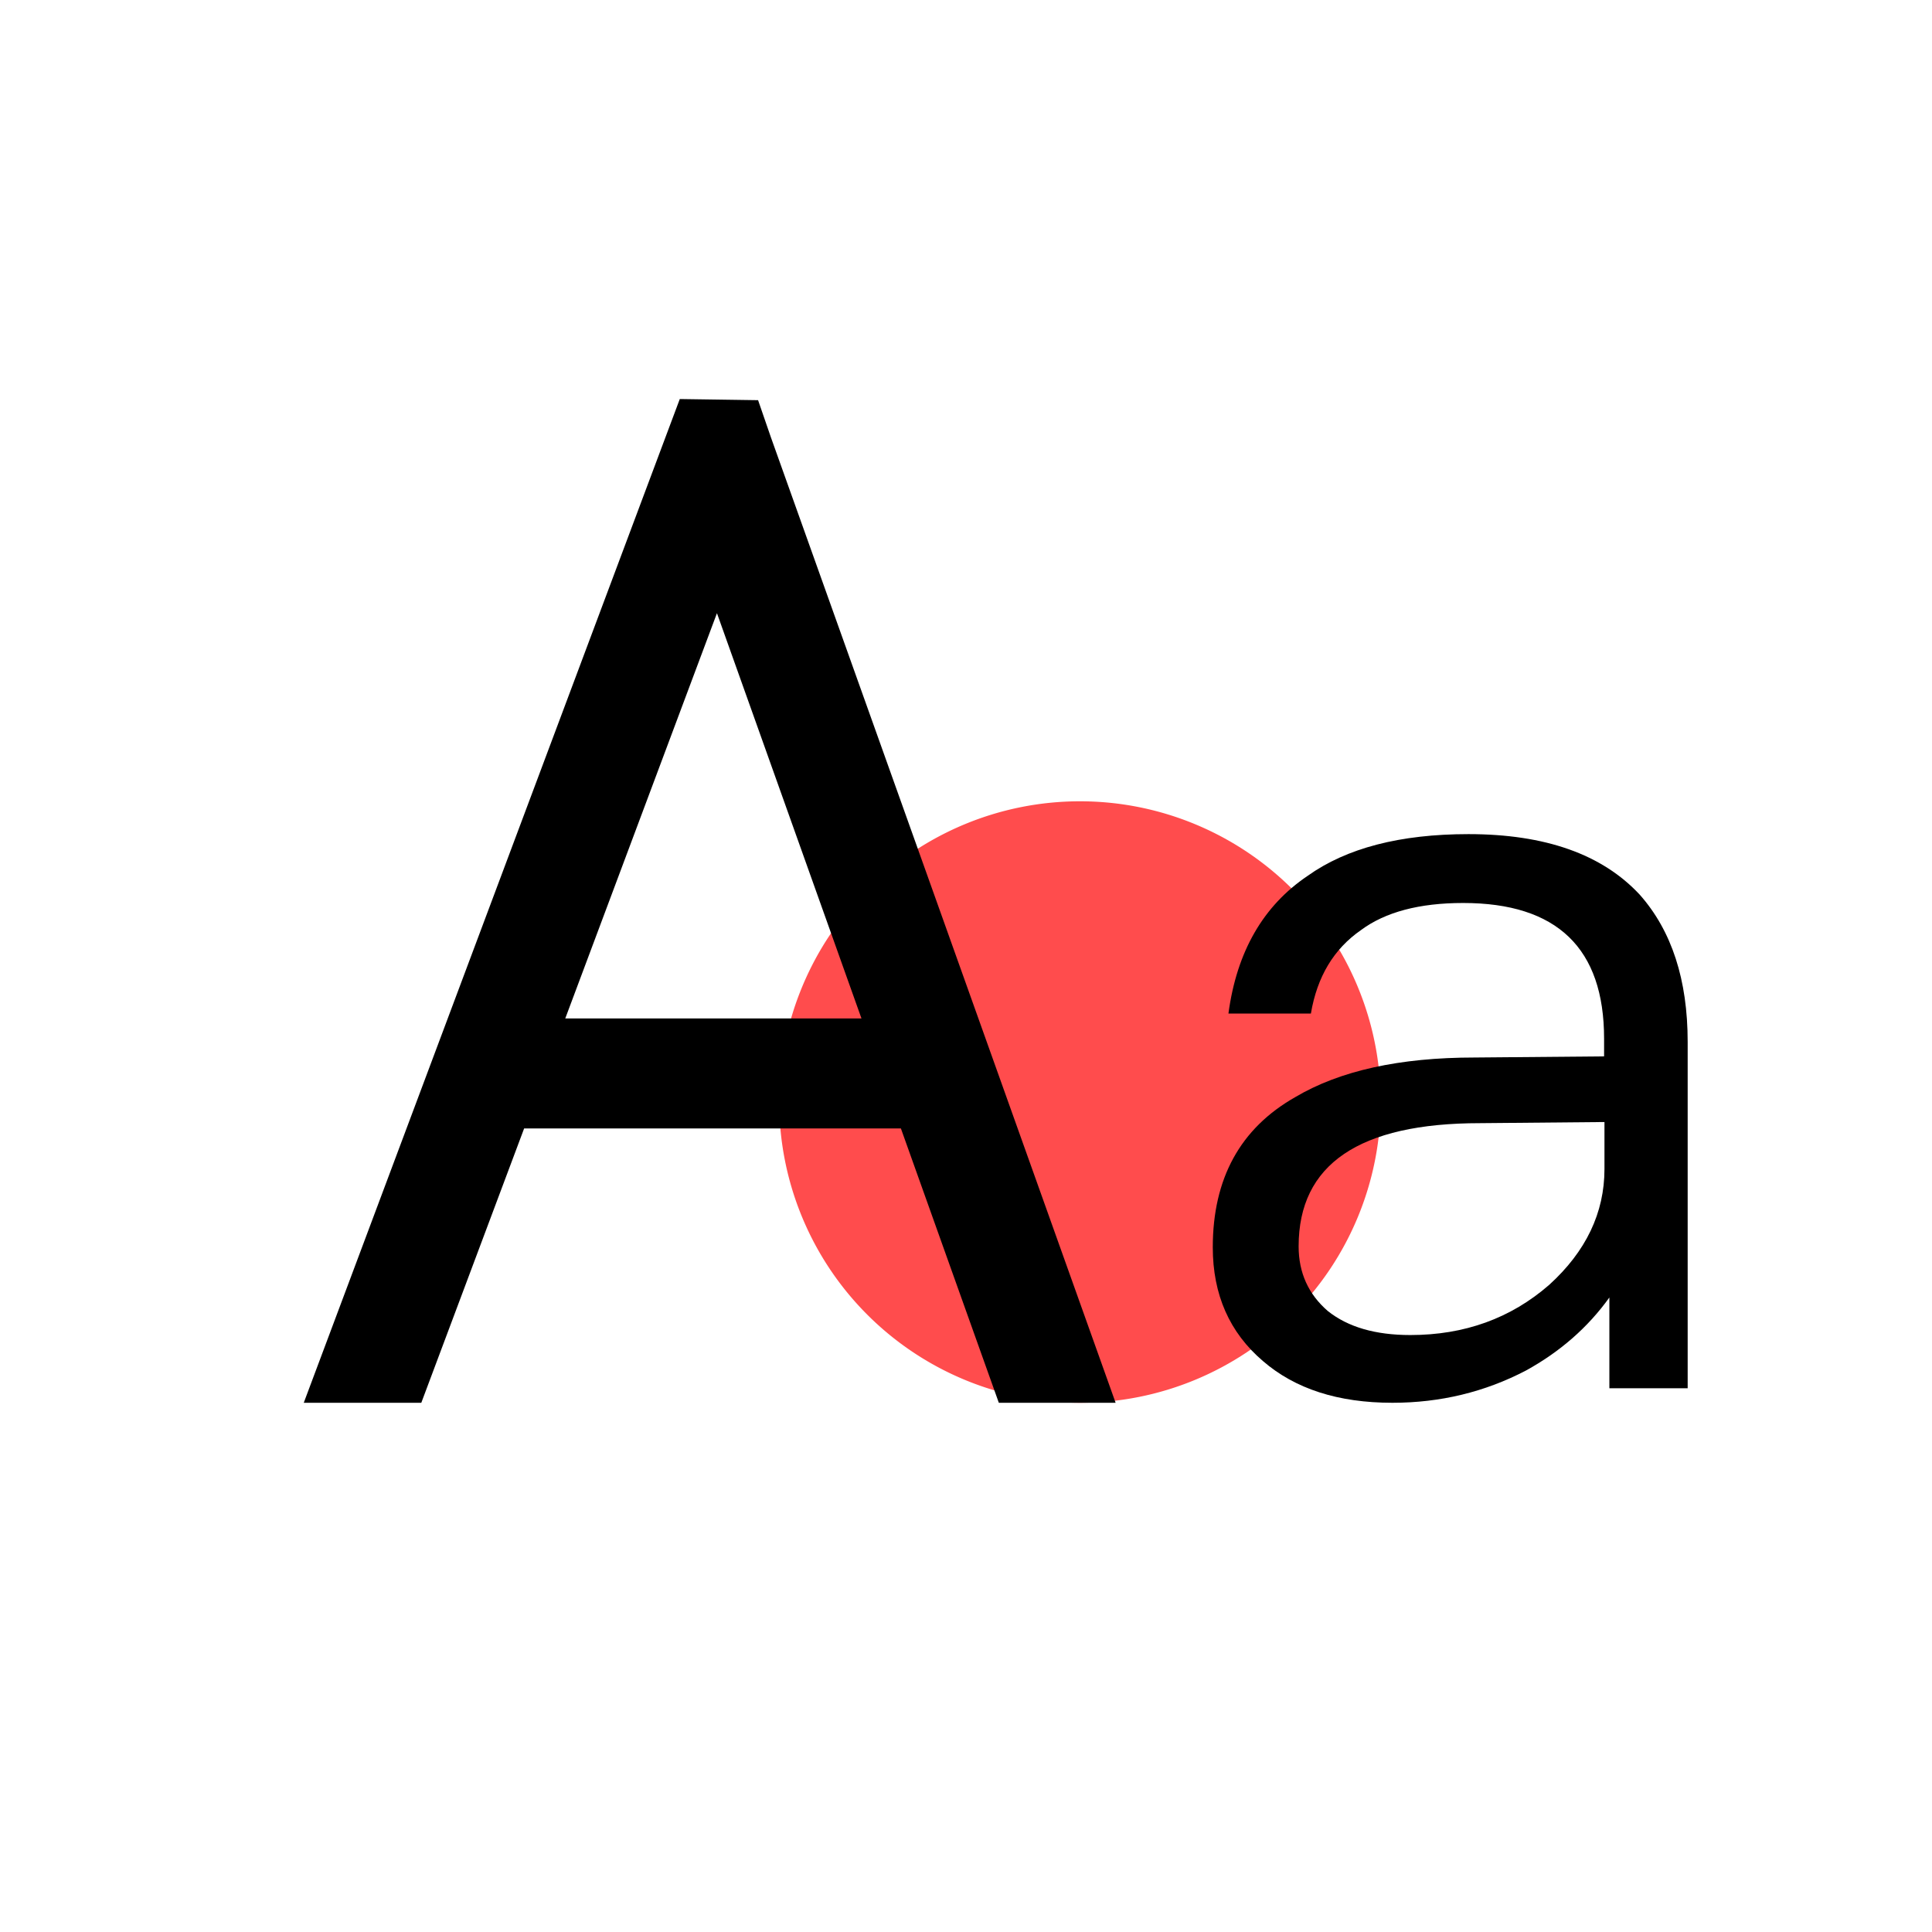 <?xml version="1.0" standalone="no"?><!DOCTYPE svg PUBLIC "-//W3C//DTD SVG 1.1//EN" "http://www.w3.org/Graphics/SVG/1.1/DTD/svg11.dtd"><svg t="1730100898661" class="icon" viewBox="0 0 1024 1024" version="1.1" xmlns="http://www.w3.org/2000/svg" p-id="20509" xmlns:xlink="http://www.w3.org/1999/xlink" width="200" height="200"><path d="M572.4 584.1m-159.4 0a159.4 159.4 0 1 0 318.8 0 159.4 159.4 0 1 0-318.8 0Z" fill="#FF4C4D" p-id="20510"></path><path d="M223.3 743.5l54.5-145.4h199.7l51.9 145.4h61.9L408.6 231.8l-6.8-19.7-41.5-0.6-199.3 532h62.3zM380 325l76.6 214.8h-157L380 325zM869.1 474.2c17 19.2 25.4 45.2 25.4 78v183.6H853v-48.1c-11.4 15.9-26.2 28.8-44.2 38.7-21.8 11.4-45.4 17.1-70.8 17.1-28.8 0-51.6-7.4-68.6-22.1-17.7-15.1-26.6-35.2-26.6-60.3 0-36.5 14.6-63.1 43.7-79.6 23.6-14 55.3-21 95.1-21l68.6-0.6v-9.4c0-47.9-24.9-71.9-74.7-71.9-23.2 0-41.3 4.8-54.2 14.4-14.4 10-23.2 24.7-26.5 44.2h-43.7c4.4-32.8 18.4-57.1 42-73 20.6-14.7 49-22.1 85.2-22.1 40.7 0 70.9 10.7 90.8 32.1z m-18.8 120.5l-65.8 0.6c-64.1 0-96.2 21.8-96.2 65.3 0 14 5.2 25.4 15.5 34.3 10.7 8.5 25.2 12.7 43.7 12.7 28.8 0 53.3-8.9 73.6-26.6 19.5-17.7 29.3-38.2 29.3-61.4v-24.9z" p-id="20511"></path></svg>